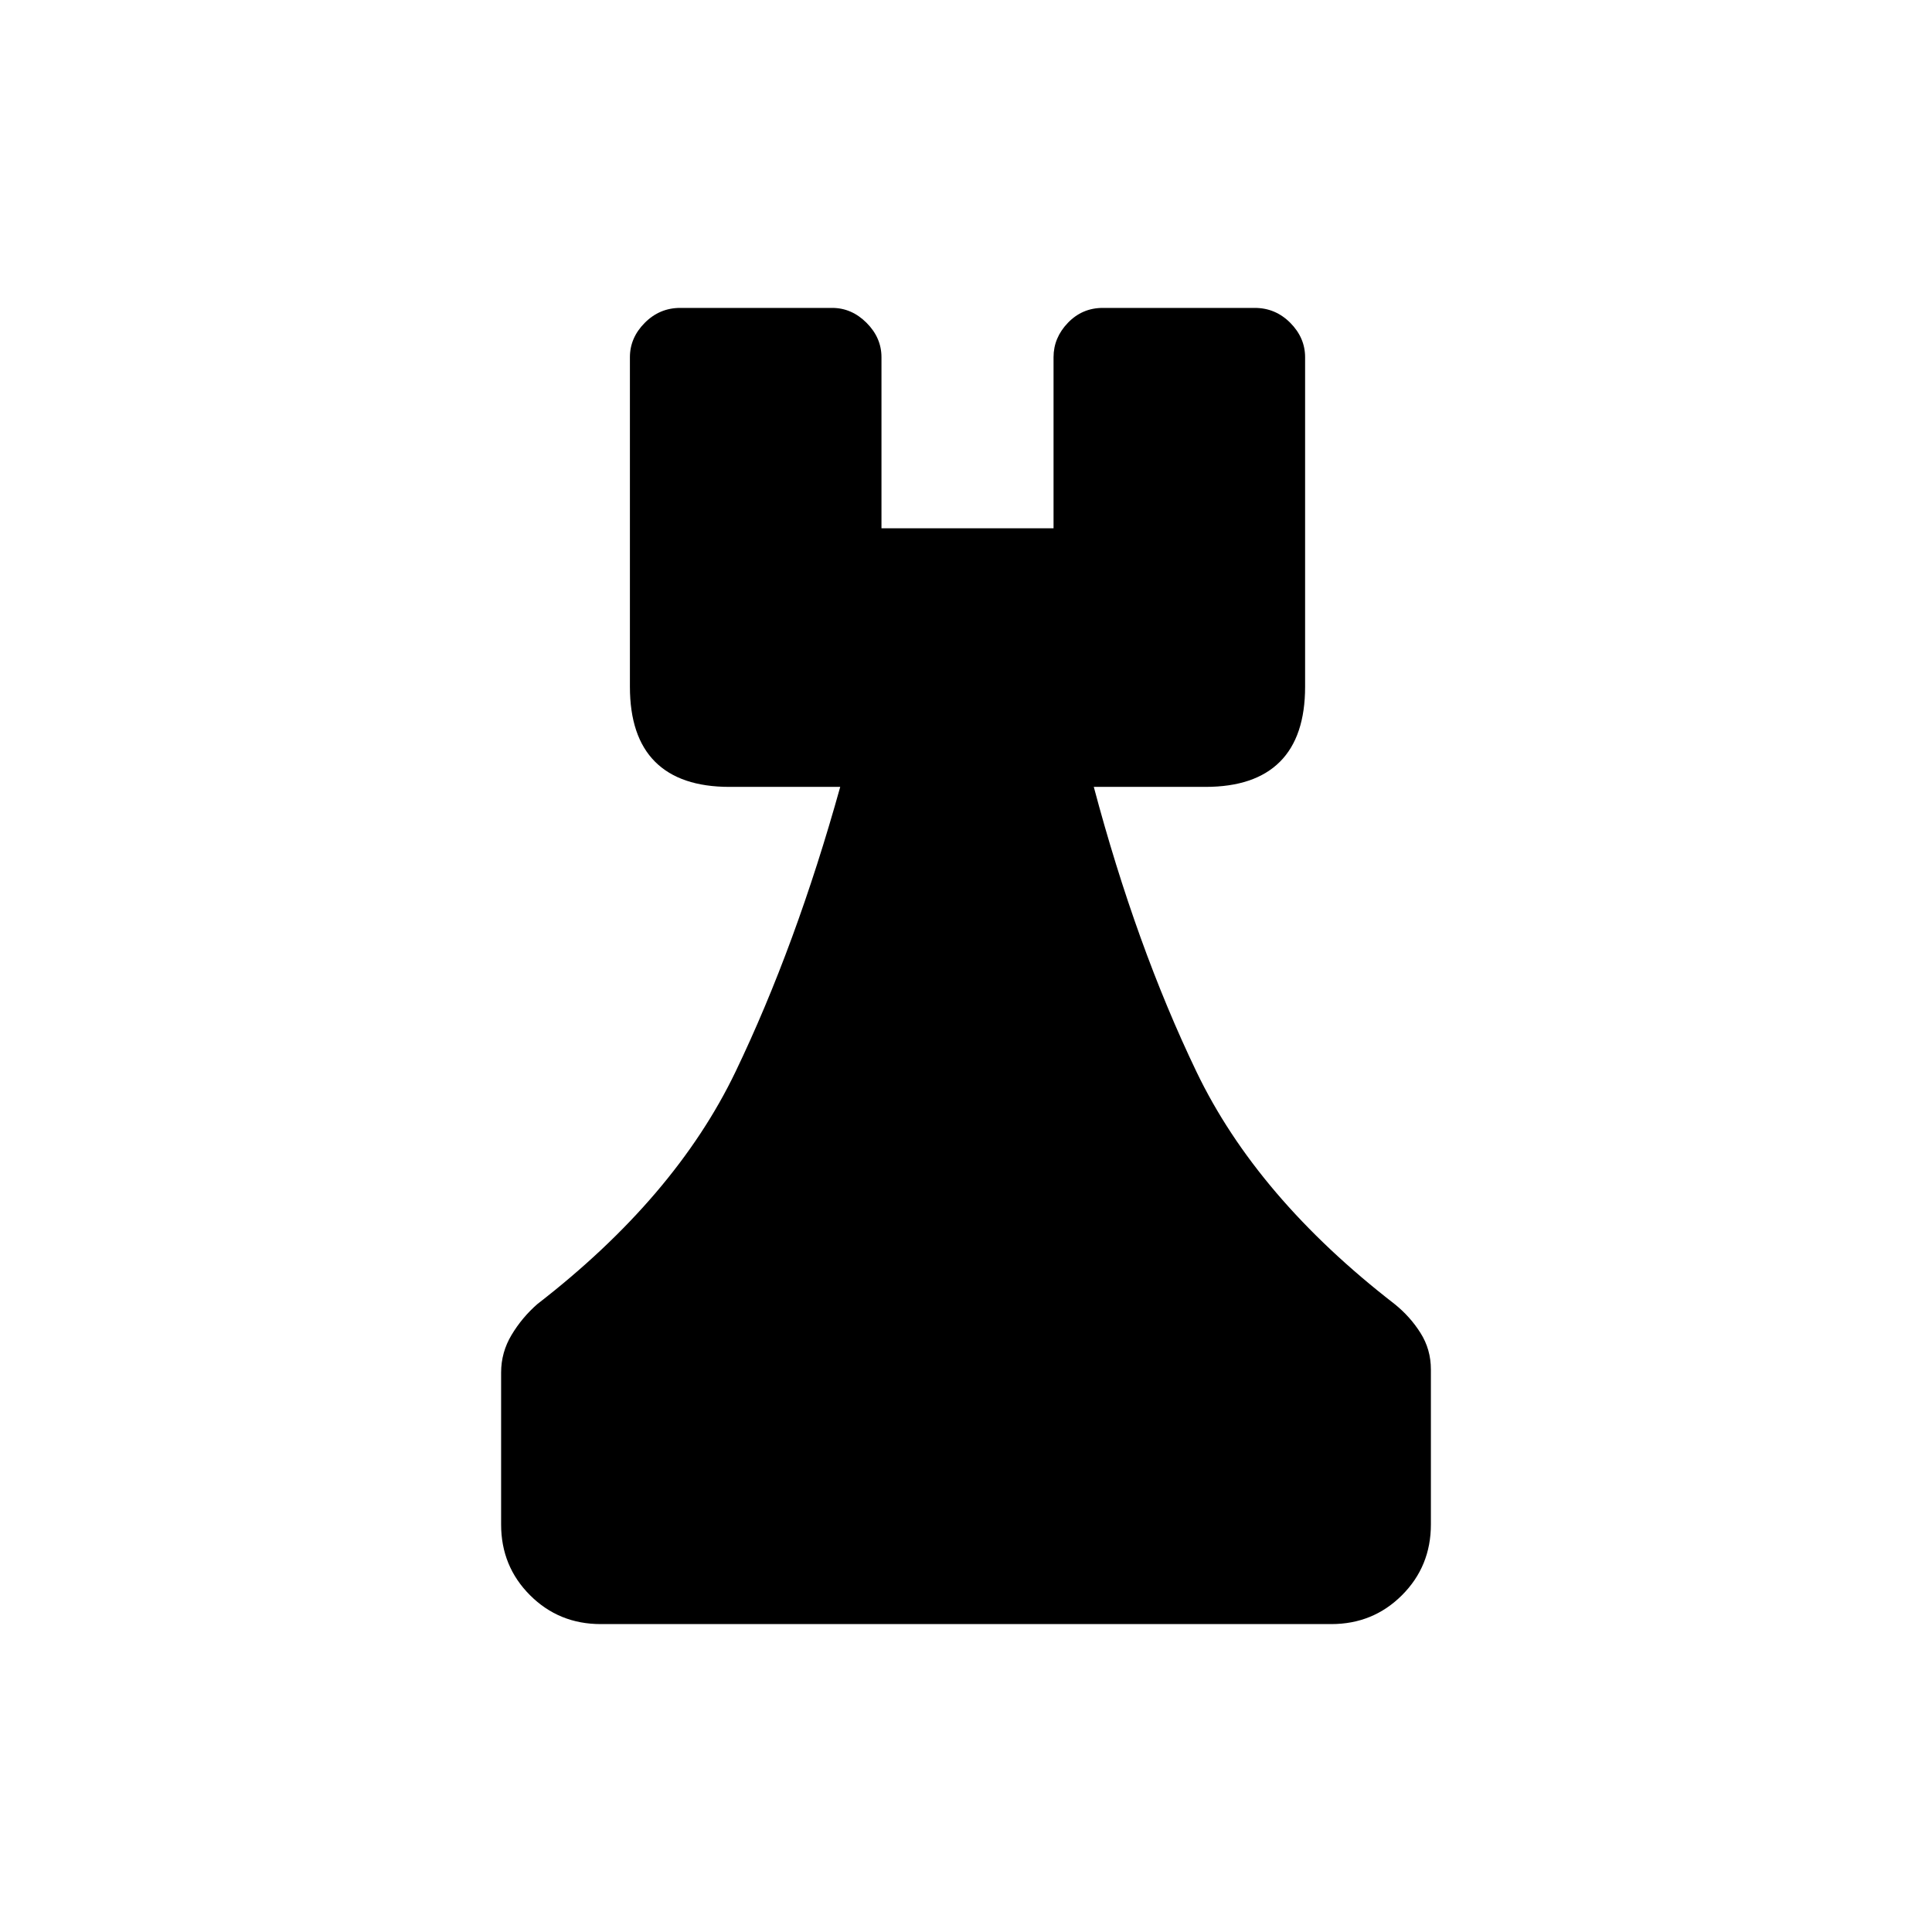 <svg xmlns="http://www.w3.org/2000/svg" height="20" viewBox="0 -960 960 960" width="20"><path d="M298.5-153q-20.78 0-35.14-14.36T249-202.5V-278q0-10.02 5.19-18.67 5.18-8.65 12.81-15.33 68.5-53 98.5-115.5t52-141.5h-55q-24.5 0-37-12.5T313-618.77V-782.5q0-9.67 7.38-17.09Q327.75-807 338-807h75.5q9.67 0 17.09 7.41 7.41 7.42 7.41 17.09v85h85.5v-85q0-9.67 7.13-17.09Q537.75-807 548-807h75.5q10.25 0 17.63 7.41 7.37 7.42 7.37 17.09v163.73q0 24.77-12.5 37.27-12.5 12.5-37 12.5h-55.5q21 79 51 141.5T693-312q7.65 6.14 12.82 14.31 5.18 8.17 5.18 18.19v77q0 20.78-14.36 35.14T661.5-153h-363Z"/></svg>